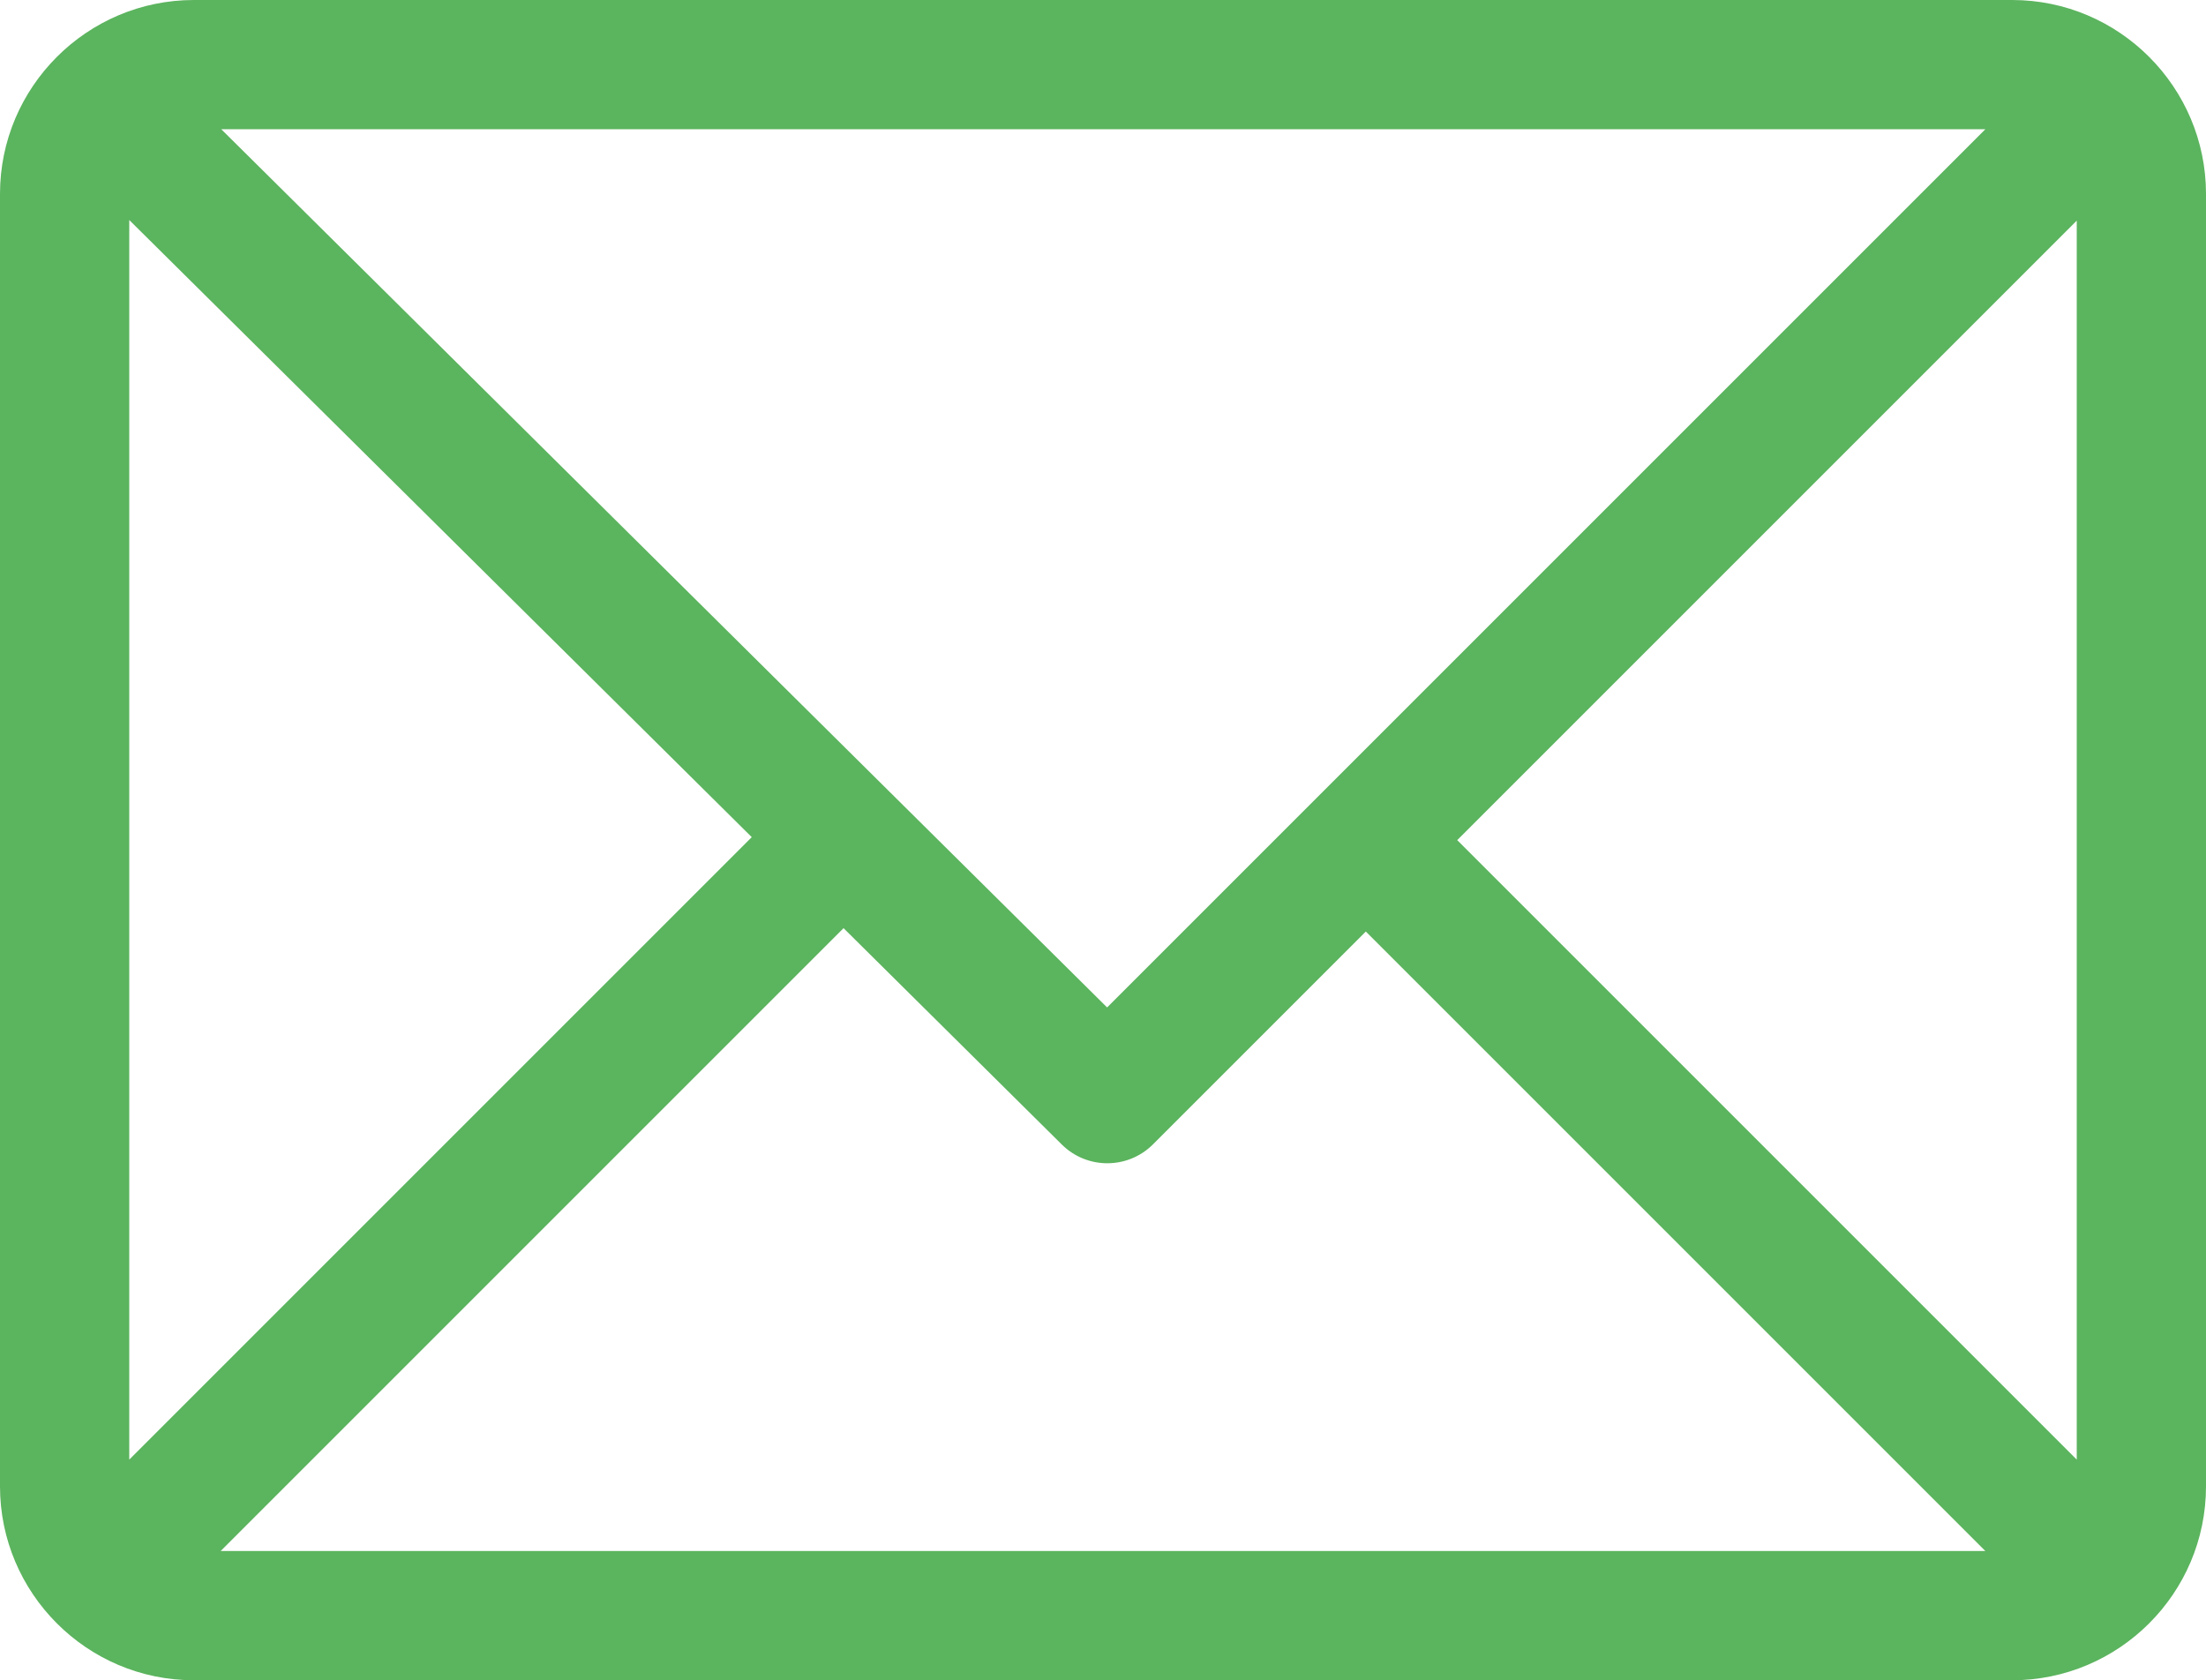 <?xml version="1.0" encoding="iso-8859-1"?>
<!-- Generator: Adobe Illustrator 19.0.1, SVG Export Plug-In . SVG Version: 6.00 Build 0)  -->
<svg version="1.1" id="Capa_1" xmlns="http://www.w3.org/2000/svg" xmlns:xlink="http://www.w3.org/1999/xlink" x="0px" y="0px"
	 viewBox="-49 202 512 390" style="enable-background:new -49 202 512 390;" xml:space="preserve">
<path style="fill:#5BB45E;" d="M463,247c0-24.72-20.128-45-45-45H-4c-24.782,0-45,20.196-45,45v300c0,24.72,20.128,45,45,45h422
	c24.72,0,45-20.128,45-45V247z M-19,253.069l144.479,143.24L-19,540.788V253.069z M207.954,435.833L2.359,232h409.427
	L207.954,435.833z M146.783,417.43l50.657,50.222c5.864,5.814,15.327,5.795,21.167-0.046L268,418.213L411.787,562H2.213
	L146.783,417.43z M289.213,397L433,253.212v287.575L289.213,397z"/>
</svg>
